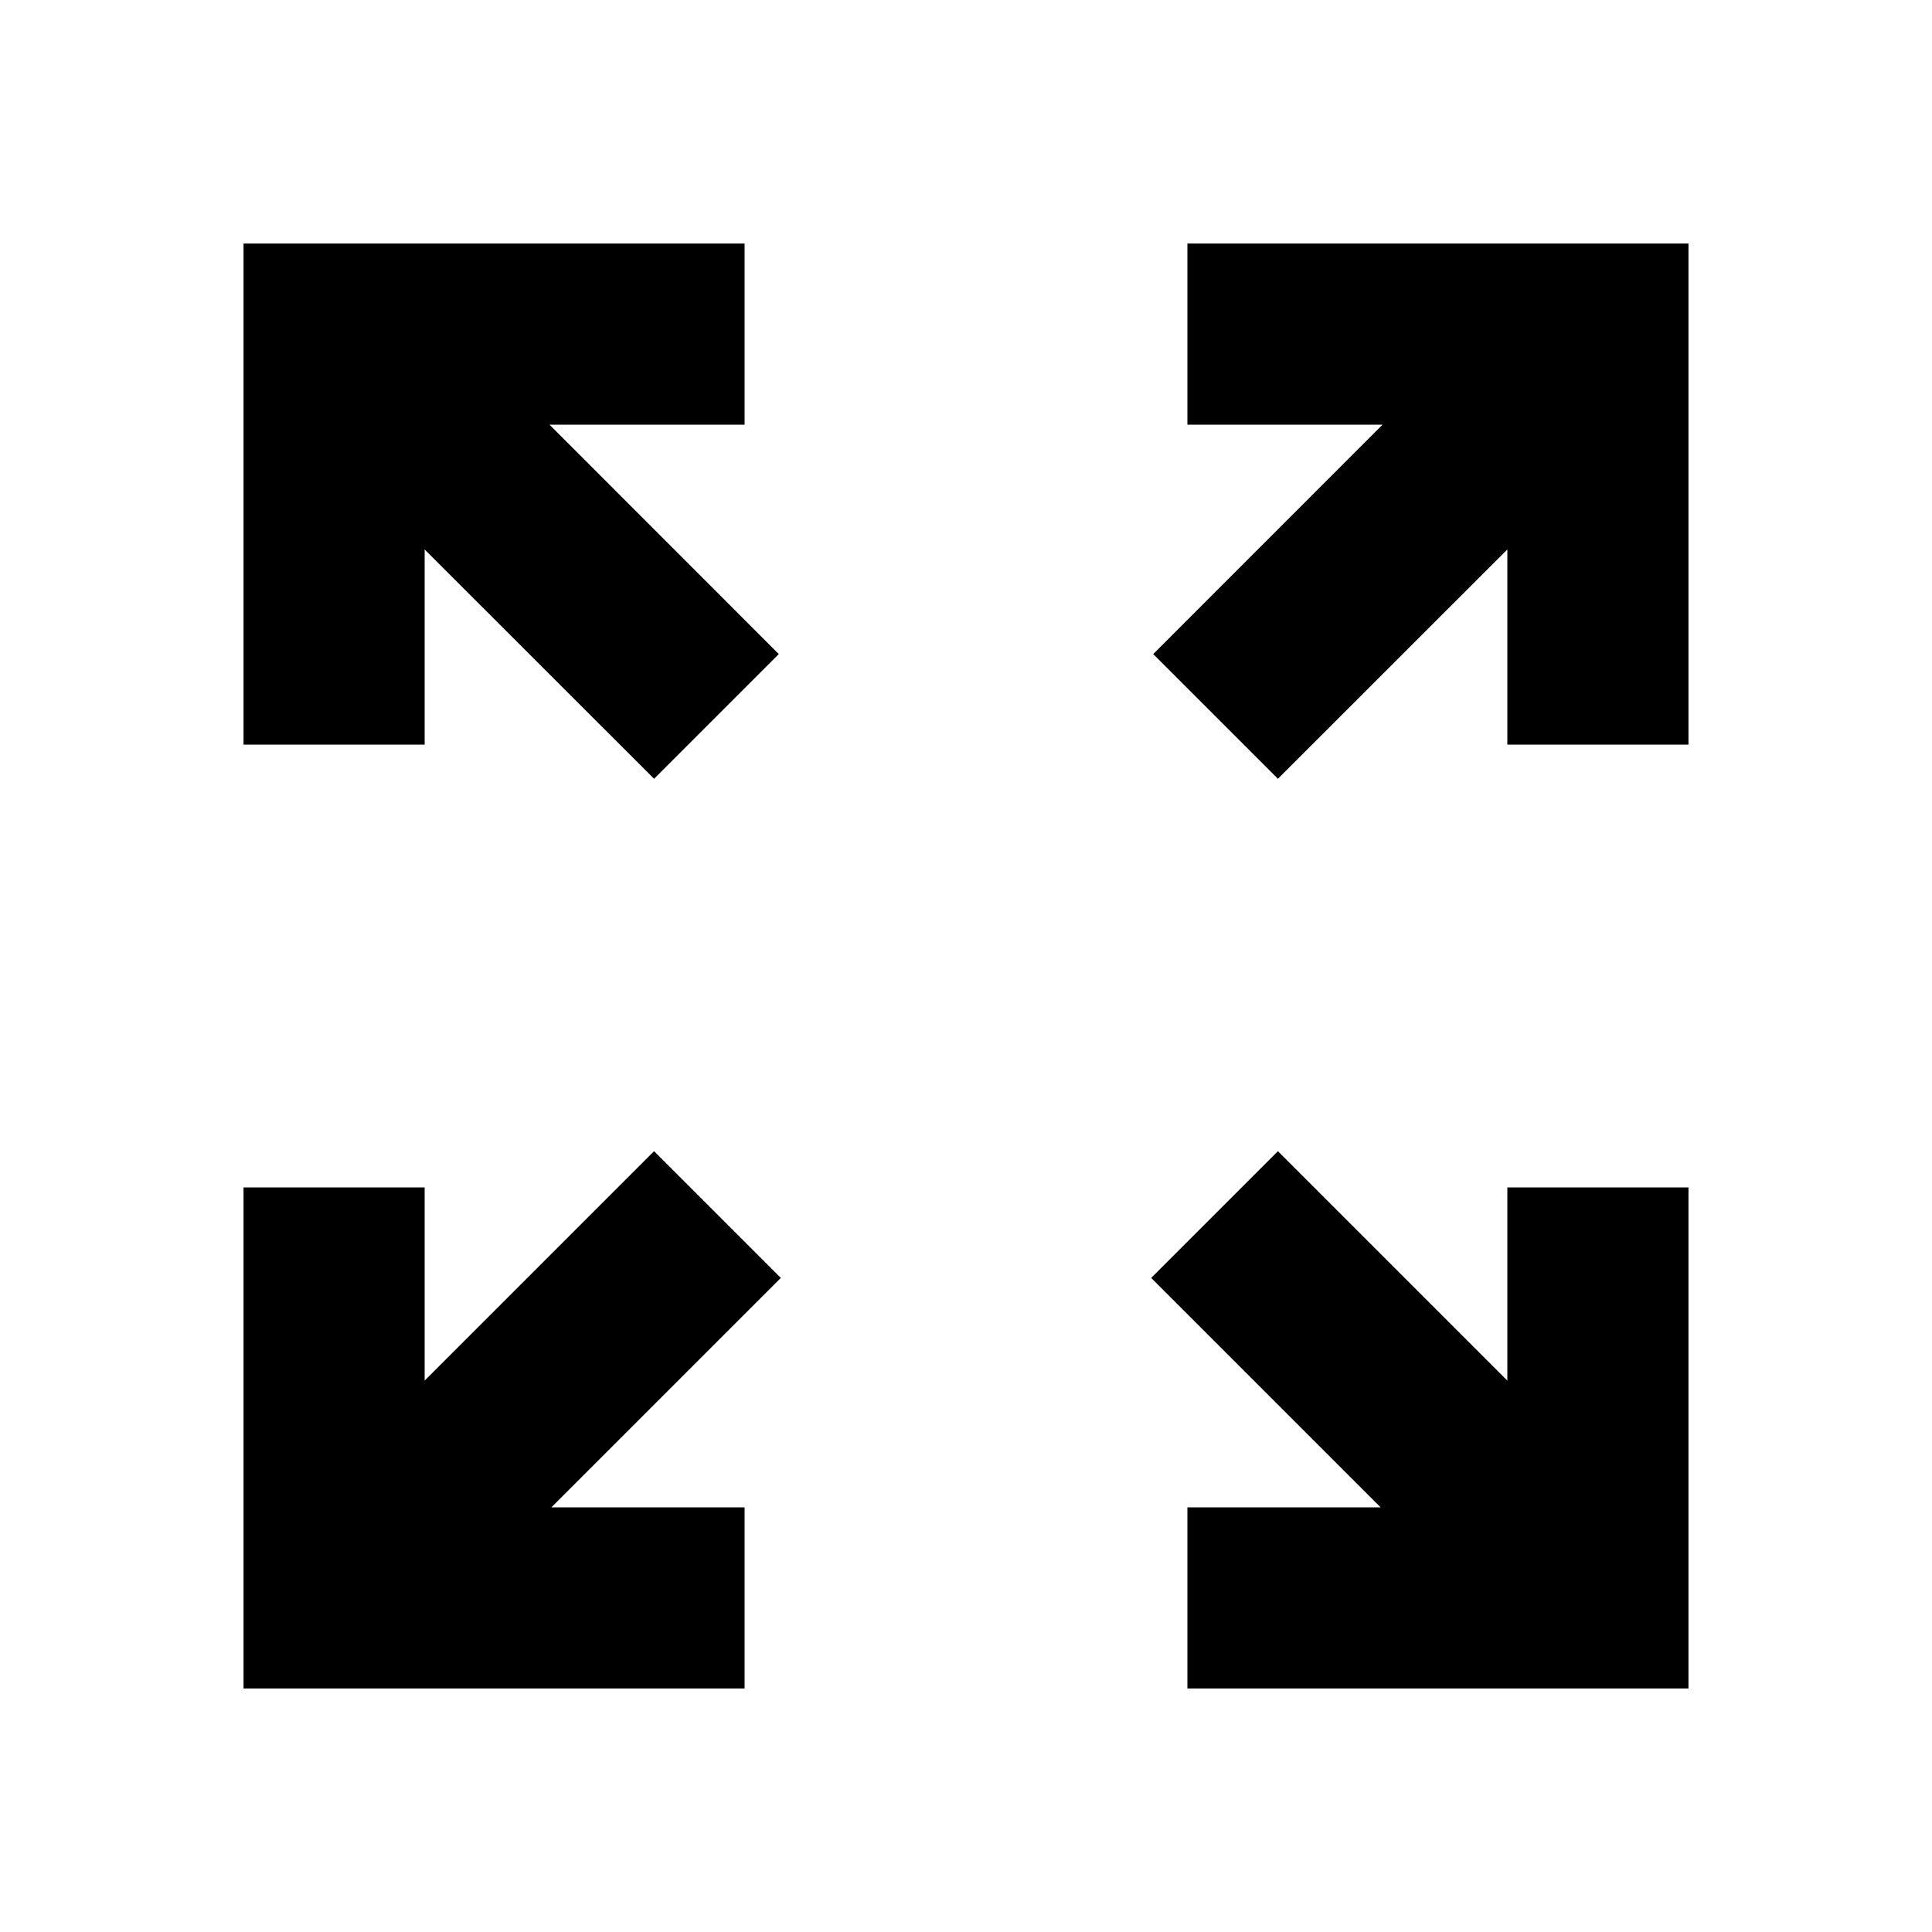 <svg xmlns="http://www.w3.org/2000/svg" height="20" width="20"><path d="M6.771 8.062 4.396 5.688V7.708H2.521V2.521H7.708V4.396H5.688L8.062 6.771ZM13.229 8.062 11.938 6.771 14.312 4.396H12.292V2.521H17.479V7.708H15.604V5.688ZM12.292 17.479V15.604H14.292L11.917 13.229L13.229 11.917L15.604 14.292V12.292H17.479V17.479ZM2.521 17.479V12.292H4.396V14.292L6.771 11.917L8.083 13.229L5.708 15.604H7.708V17.479Z"/></svg>